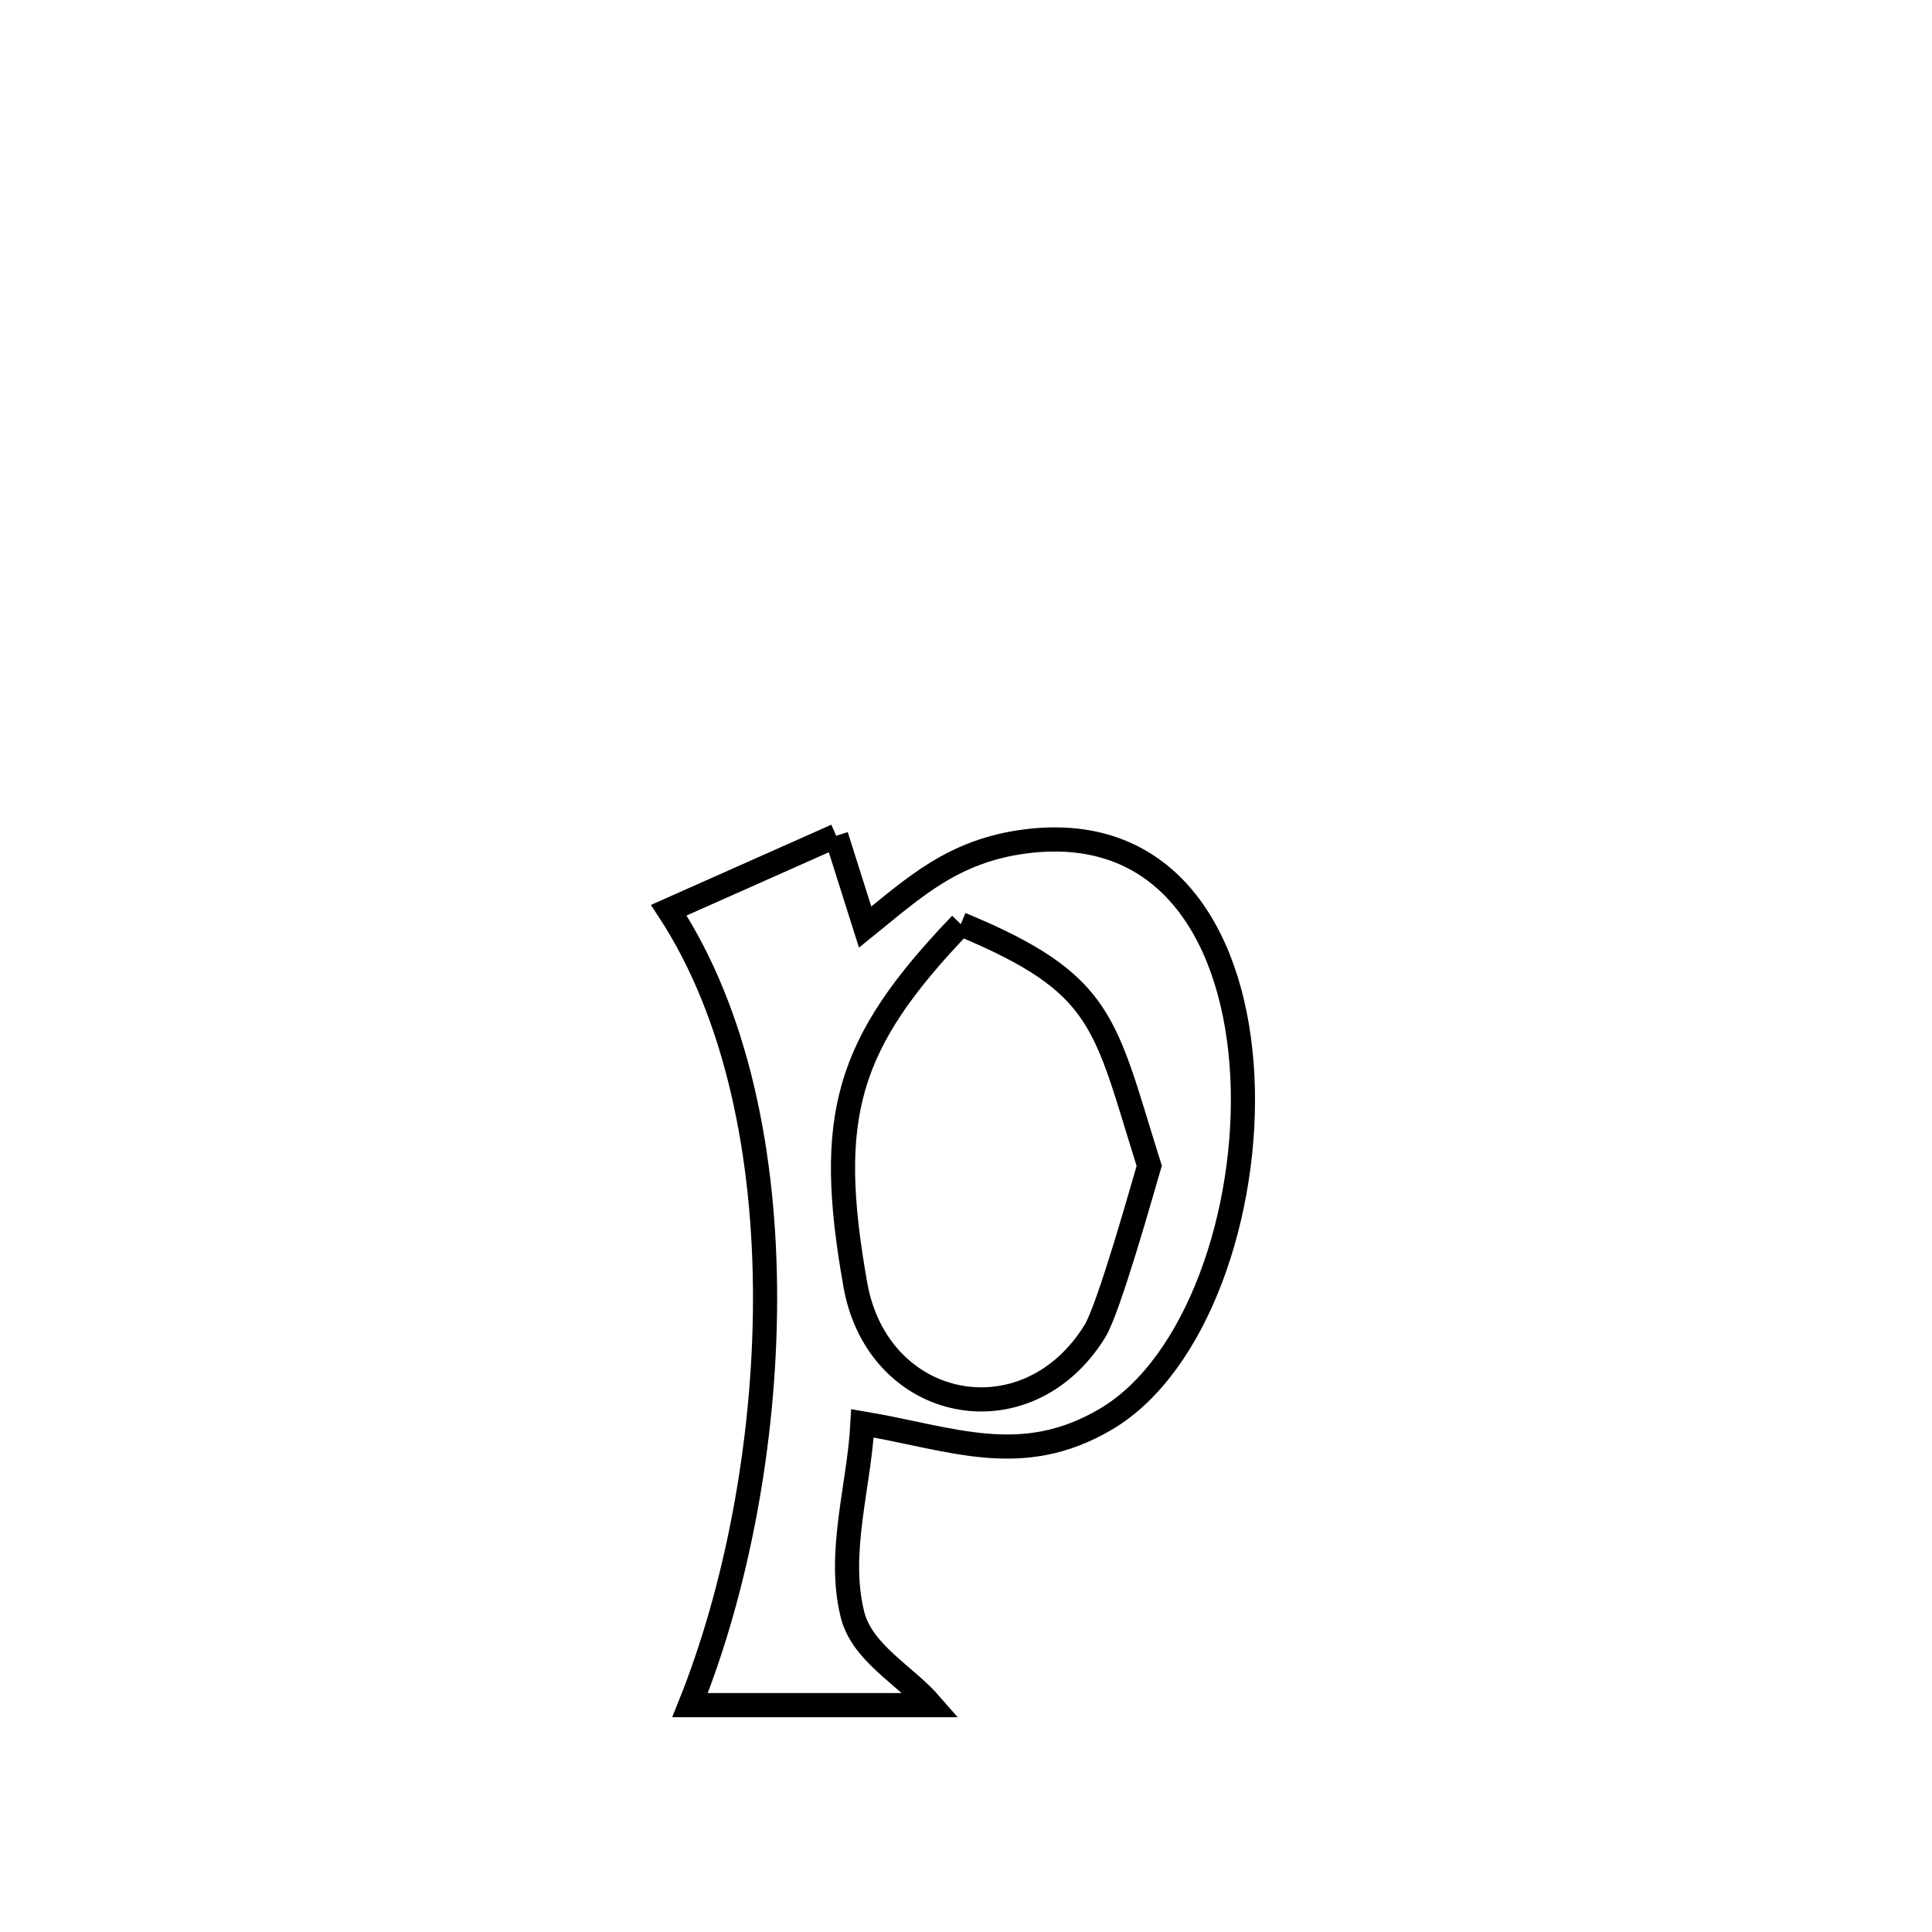 <svg xmlns="http://www.w3.org/2000/svg" viewBox="0.0 0.0 24.0 24.0" height="200px" width="200px"><path fill="none" stroke="black" stroke-width=".3" stroke-opacity="1.0"  filling="0" d="M10.388 10.382 L10.388 10.382 C10.508 10.761 10.627 11.139 10.747 11.517 L10.747 11.517 C11.359 11.023 11.838 10.568 12.74 10.452 C14.533 10.222 15.348 11.681 15.433 13.366 C15.517 15.05 14.87 16.959 13.74 17.628 C12.686 18.251 11.825 17.867 10.714 17.681 L10.714 17.681 C10.672 18.471 10.4 19.282 10.588 20.05 C10.706 20.535 11.241 20.805 11.568 21.182 L11.568 21.182 C10.569 21.182 9.57 21.182 8.572 21.182 L8.572 21.182 C9.142 19.764 9.5 17.941 9.504 16.15 C9.507 14.359 9.156 12.6 8.308 11.307 L8.308 11.307 C9.002 10.999 9.695 10.691 10.388 10.382 L10.388 10.382"></path>
<path fill="none" stroke="black" stroke-width=".3" stroke-opacity="1.0"  filling="0" d="M11.936 11.48 L11.936 11.48 C13.734 12.226 13.714 12.699 14.276 14.482 L14.276 14.482 C14.197 14.749 13.776 16.254 13.601 16.537 C12.752 17.91 10.907 17.539 10.626 15.963 C10.254 13.872 10.506 12.969 11.936 11.48 L11.936 11.48"></path></svg>
